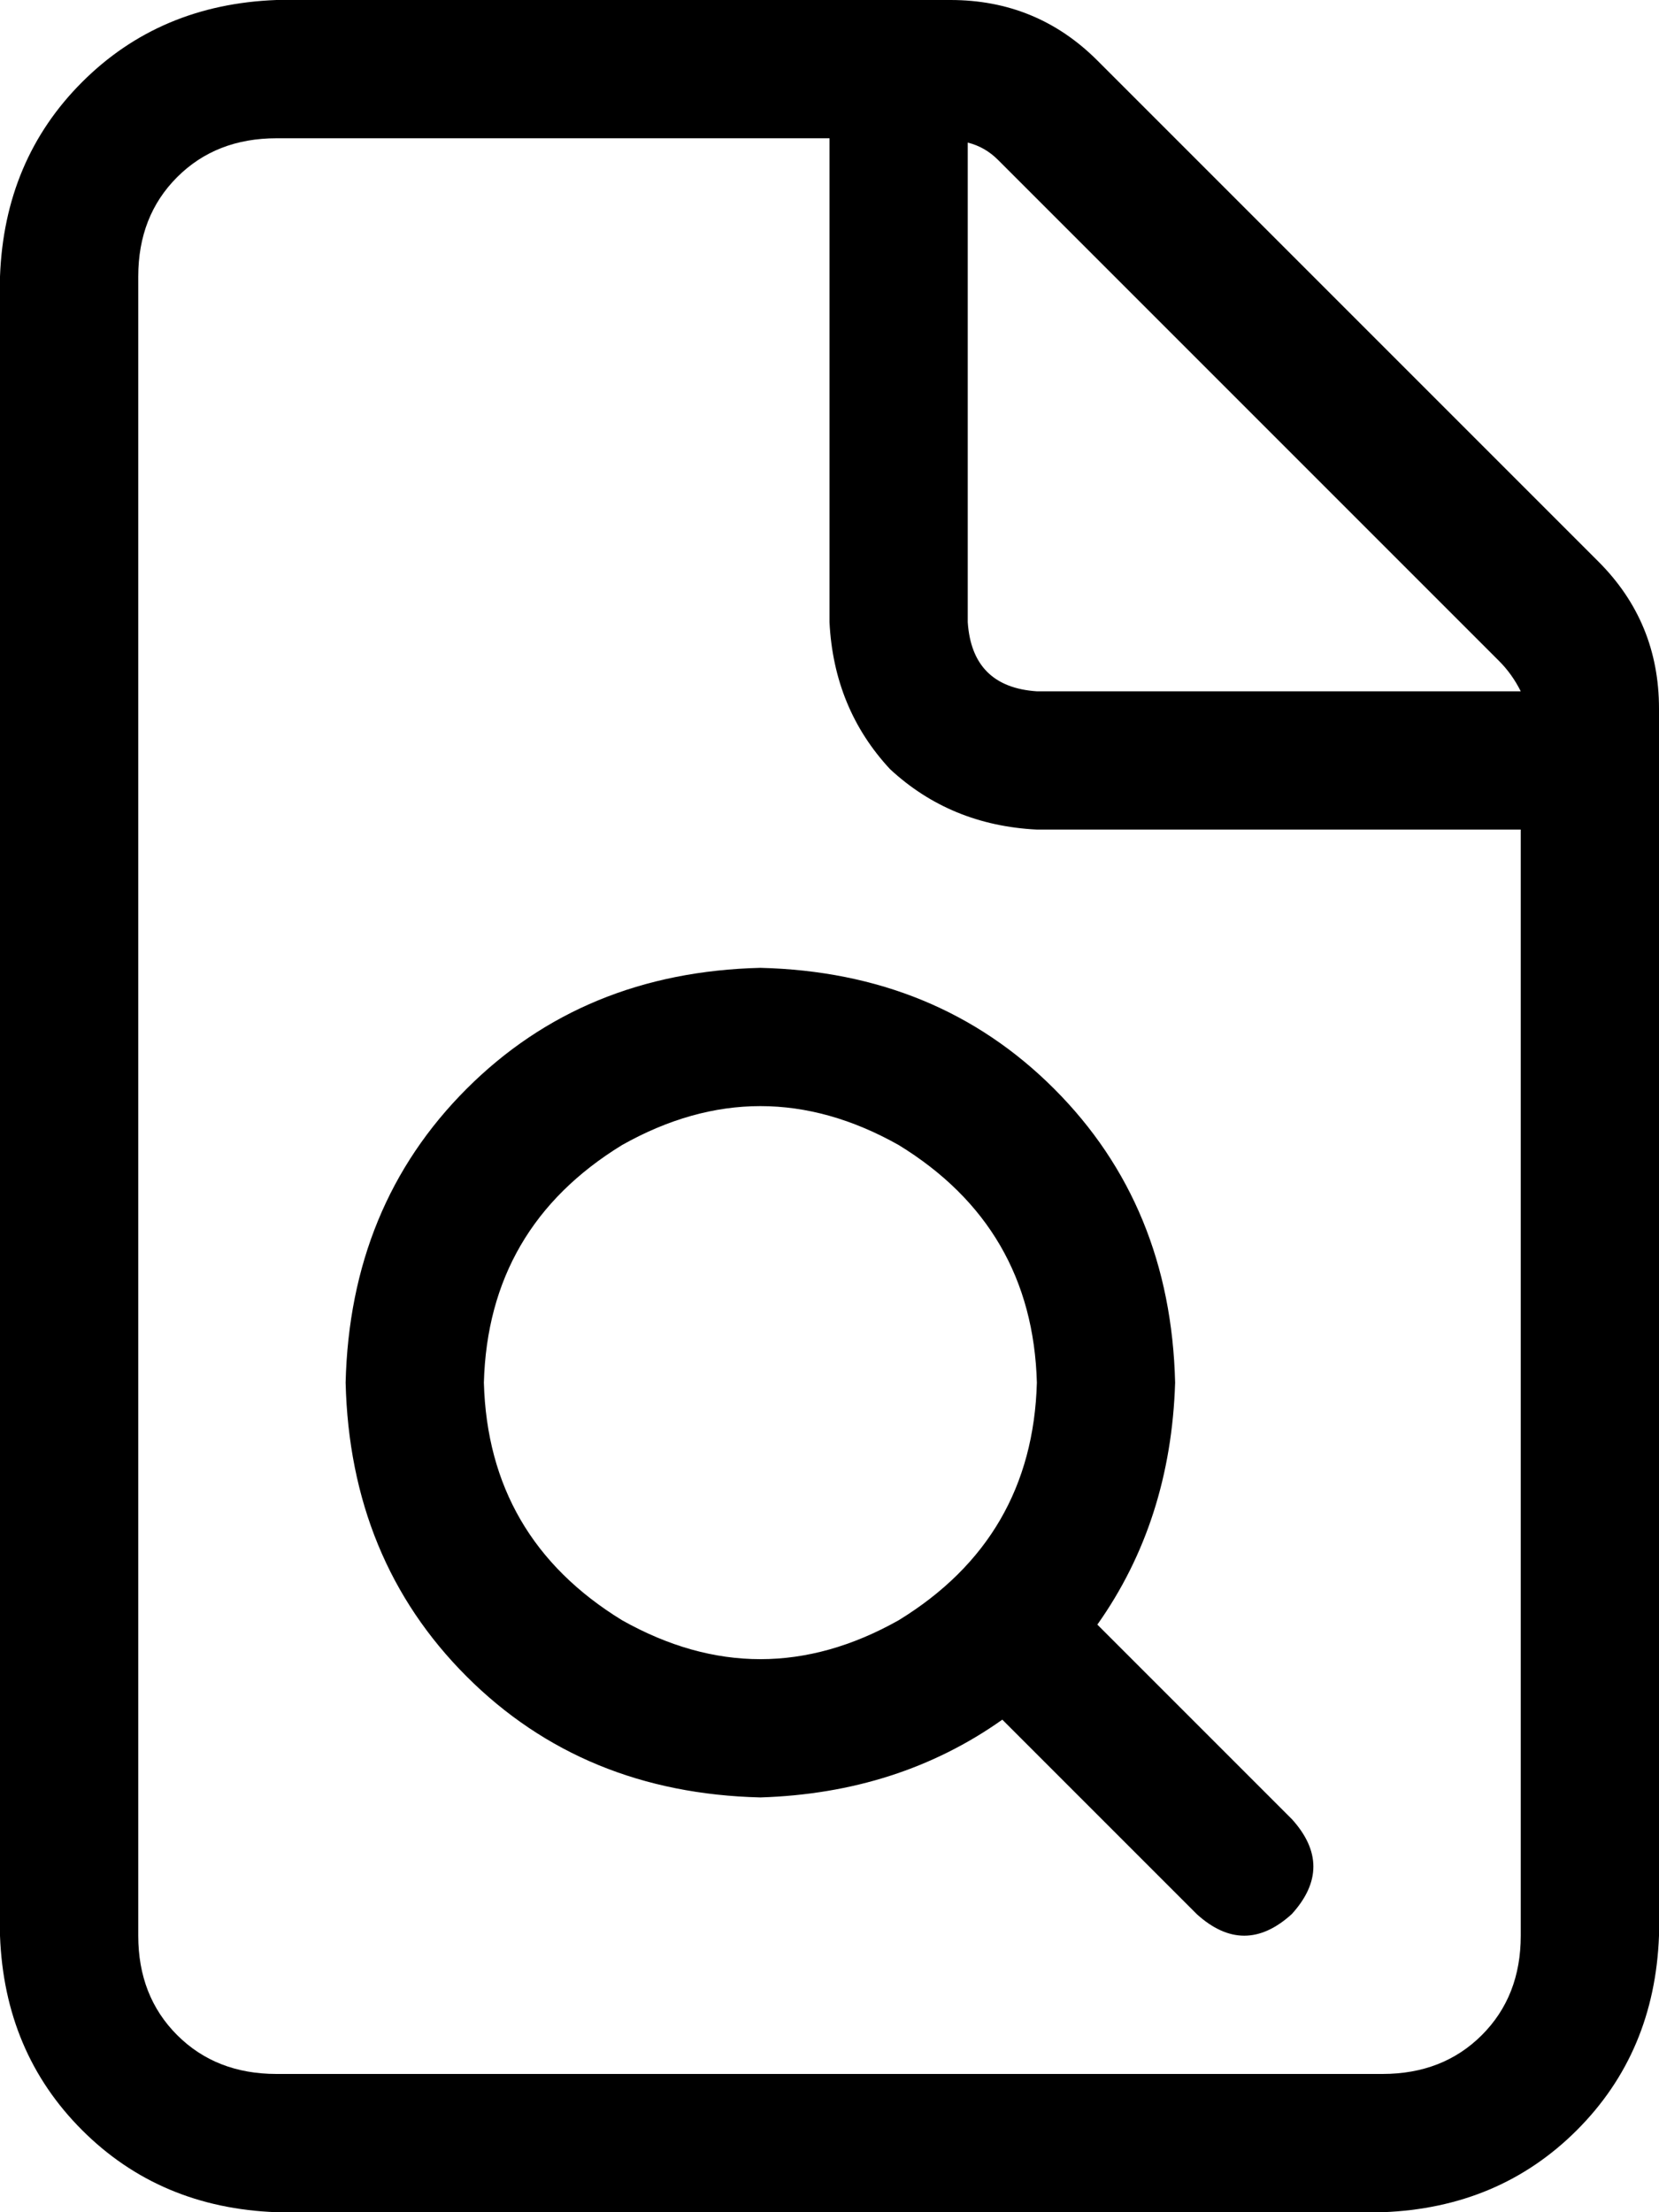 <svg viewBox="0 0 384 512">
  <path
    d="M 240 320 Q 239 284 208 265 Q 176 247 144 265 Q 113 284 112 320 Q 113 356 144 375 Q 176 393 208 375 Q 239 356 240 320 L 240 320 Z M 232 398 Q 208 415 176 416 Q 135 415 108 388 Q 81 361 80 320 Q 81 279 108 252 Q 135 225 176 224 Q 217 225 244 252 Q 271 279 272 320 Q 271 352 254 376 L 299 421 Q 309 432 299 443 Q 288 453 277 443 L 232 398 L 232 398 Z M 352 448 L 352 192 L 240 192 Q 220 191 206 178 Q 193 164 192 144 L 192 32 L 64 32 Q 50 32 41 41 Q 32 50 32 64 L 32 448 Q 32 462 41 471 Q 50 480 64 480 L 320 480 Q 334 480 343 471 Q 352 462 352 448 L 352 448 Z M 352 160 Q 350 156 347 153 L 231 37 Q 228 34 224 33 L 224 144 Q 225 159 240 160 L 352 160 L 352 160 Z M 0 64 Q 1 37 19 19 L 19 19 Q 37 1 64 0 L 220 0 Q 240 0 254 14 L 370 130 Q 384 144 384 164 L 384 448 Q 383 475 365 493 Q 347 511 320 512 L 64 512 Q 37 511 19 493 Q 1 475 0 448 L 0 64 L 0 64 Z"
  />
</svg>
